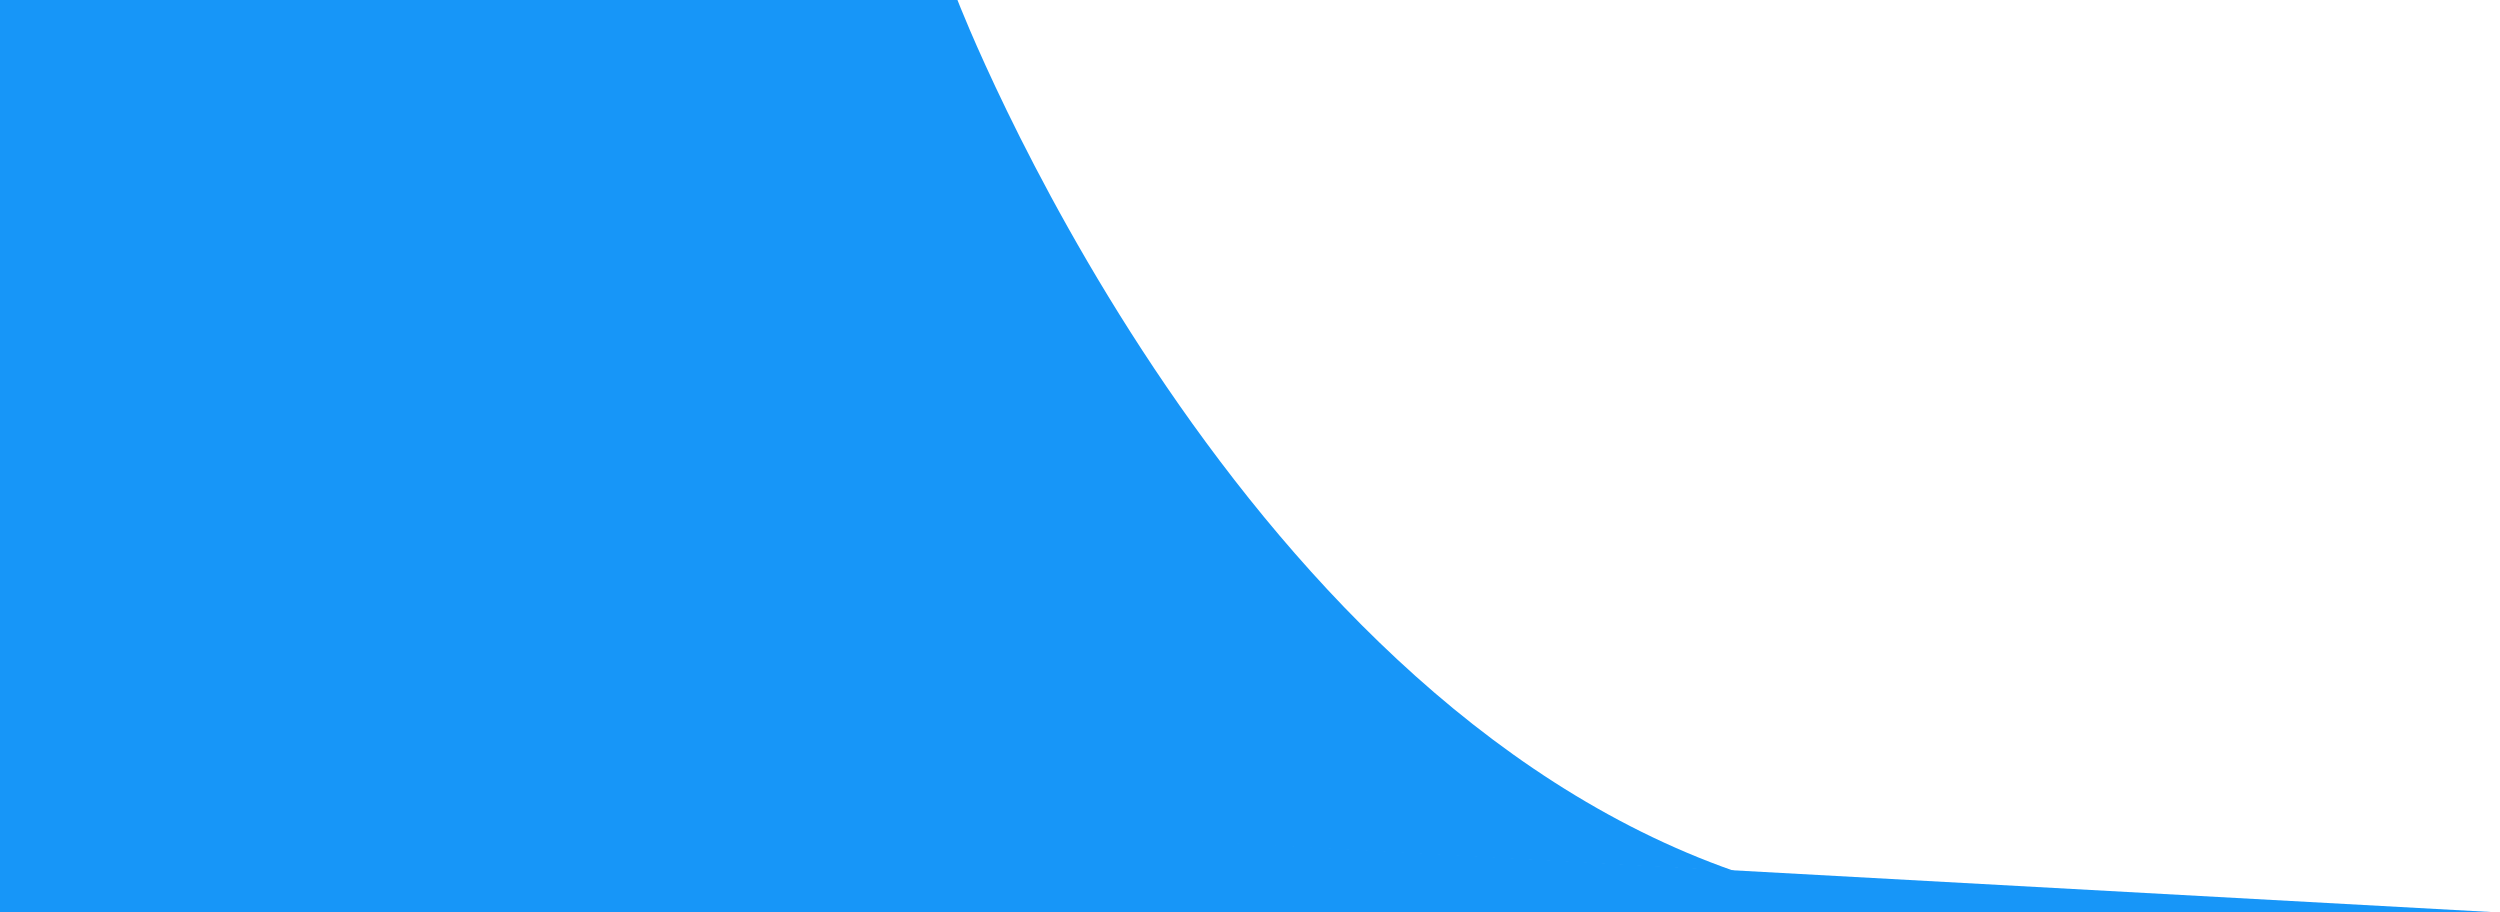 <svg width="2000" height="730" viewBox="0 0 2000 730" fill="none" xmlns="http://www.w3.org/2000/svg">
<path d="M0 0H765.972C765.972 0 978.472 553.654 1387.5 696.841L0 620.977V0Z" fill="#1796F8"/>
<path d="M0 619.972L2000 730H1058.33H0V619.972Z" fill="#1796F8"/>
</svg>

